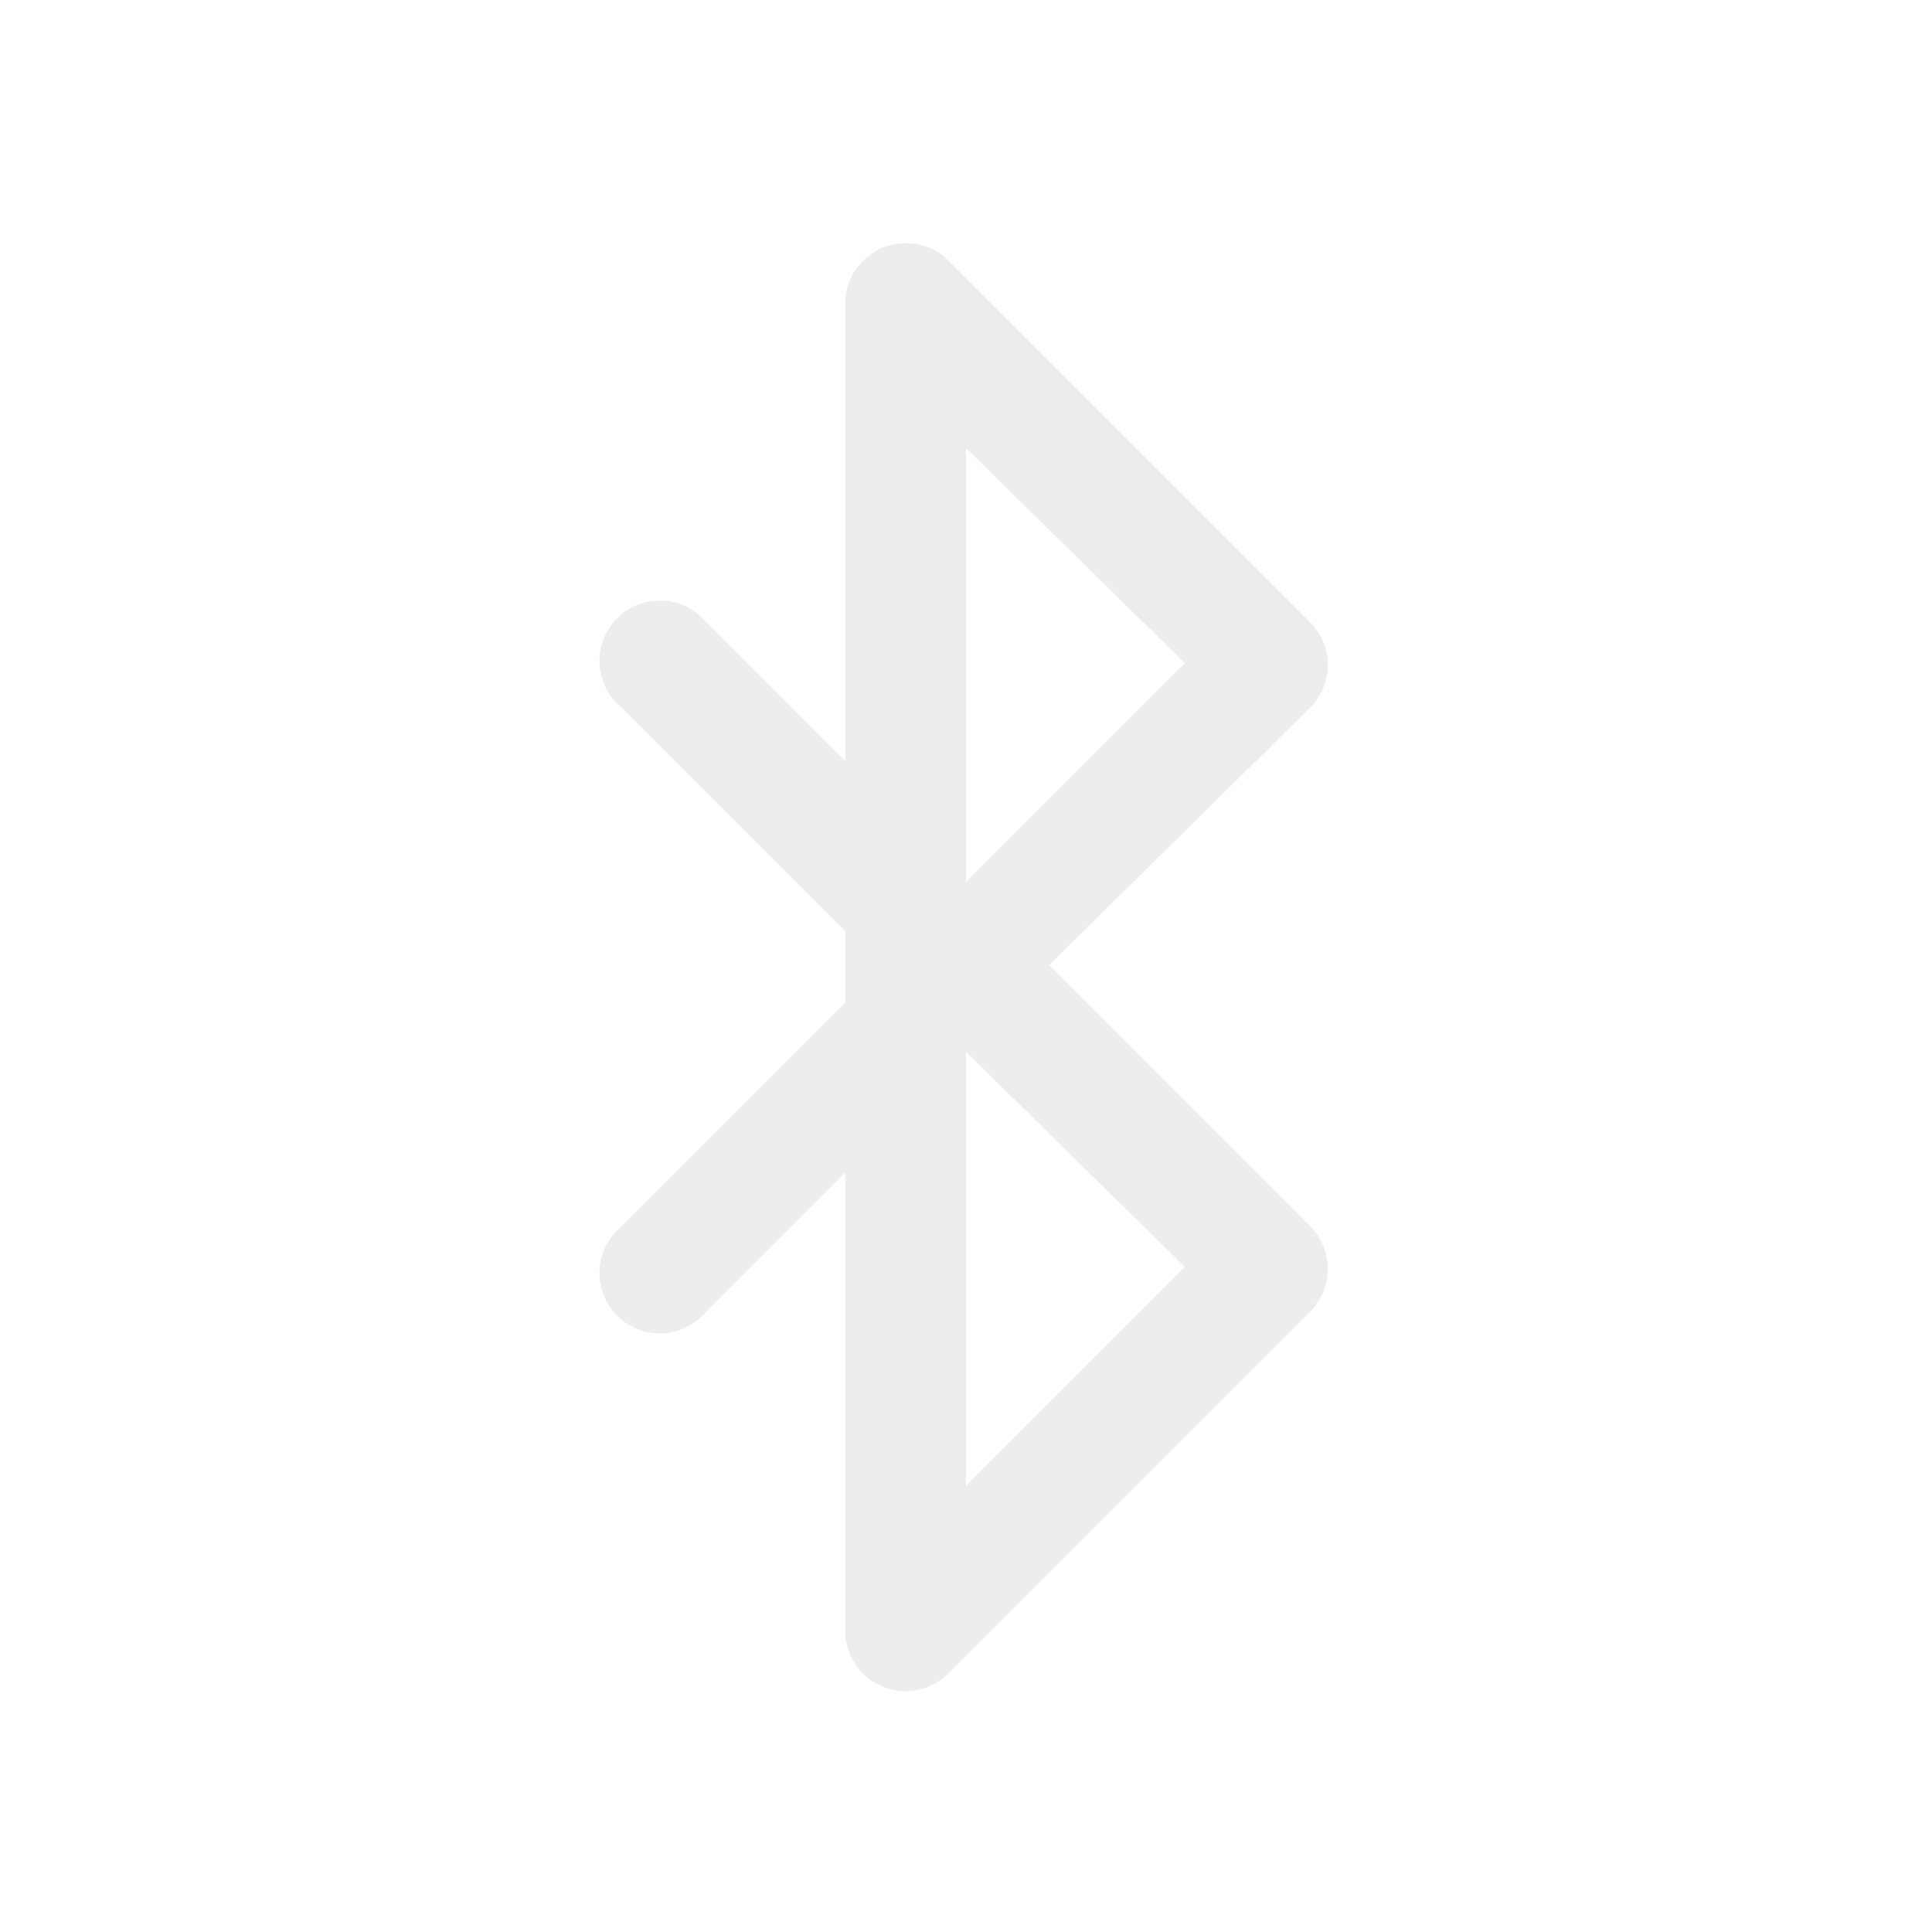 <?xml version='1.0' encoding='UTF-8' standalone='no'?>
<!-- Created with Inkscape (http://www.inkscape.org/) -->

<svg xmlns:cc='http://creativecommons.org/ns#' xmlns:dc='http://purl.org/dc/elements/1.1/' sodipodi:docname='bluetooth-disabled-symbolic.svg' height='16' id='svg7384' xmlns:inkscape='http://www.inkscape.org/namespaces/inkscape' xmlns:osb='http://www.openswatchbook.org/uri/2009/osb' xmlns:rdf='http://www.w3.org/1999/02/22-rdf-syntax-ns#' xmlns:sodipodi='http://sodipodi.sourceforge.net/DTD/sodipodi-0.dtd' style='enable-background:new' xmlns:svg='http://www.w3.org/2000/svg' inkscape:version='0.48.4 r9939' version='1.1' width='16' xmlns:xlink='http://www.w3.org/1999/xlink' xmlns='http://www.w3.org/2000/svg'>
  <sodipodi:namedview inkscape:bbox-nodes='true' inkscape:bbox-paths='true' bordercolor='#666666' borderlayer='false' borderopacity='1' inkscape:current-layer='layer9' inkscape:cx='113.1473' inkscape:cy='1.890666' gridtolerance='10' inkscape:guide-bbox='true' guidetolerance='10' id='namedview88' inkscape:object-nodes='false' inkscape:object-paths='false' objecttolerance='10' pagecolor='#333333' inkscape:pageopacity='1' inkscape:pageshadow='2' showborder='true' showgrid='false' showguides='true' inkscape:showpageshadow='true' inkscape:snap-bbox='true' inkscape:snap-bbox-edge-midpoints='true' inkscape:snap-bbox-midpoints='true' inkscape:snap-global='true' inkscape:snap-grids='true' inkscape:snap-nodes='true' inkscape:snap-others='false' inkscape:snap-to-guides='true' inkscape:window-height='717' inkscape:window-maximized='1' inkscape:window-width='1366' inkscape:window-x='0' inkscape:window-y='27' inkscape:zoom='2.2851562'>
    <inkscape:grid color='#000000' dotted='false' empcolor='#0800ff' empopacity='0.463' empspacing='4' enabled='true' id='grid4866' opacity='0.165' originx='-40px' originy='-451.992px' snapvisiblegridlinesonly='true' spacingx='0.25px' spacingy='0.25px' type='xygrid' visible='true'/>
  </sodipodi:namedview>
  <title id='title8473'>Moka Symbolic Icon Theme</title>
  <defs id='defs7386'>
    <linearGradient id='linearGradient5606' osb:paint='solid'>
      <stop id='stop5608' offset='0' style='stop-color:#000000;stop-opacity:1;'/>
    </linearGradient>
    <filter inkscape:collect='always' color-interpolation-filters='sRGB' id='filter7554'>
      <feBlend inkscape:collect='always' id='feBlend7556' in2='BackgroundImage' mode='darken'/>
    </filter>
    <linearGradient inkscape:collect='always' gradientTransform='matrix(0.081,0,0,0.079,540.814,254.847)' gradientUnits='userSpaceOnUse' xlink:href='#linearGradient3785' id='linearGradient3189' x1='365.512' x2='365.978' y1='408.397' y2='520.171'/>
    <linearGradient id='linearGradient3785'>
      <stop id='stop3787' offset='0' style='stop-color:#384880;stop-opacity:1;'/>
      <stop id='stop3789' offset='1' style='stop-color:#000000;stop-opacity:1;'/>
    </linearGradient>
  </defs>
  <g inkscape:groupmode='layer' id='layer9' inkscape:label='status' style='display:inline' transform='translate(-281,234.992)'>
    <path inkscape:connector-curvature='0' d='m 288.406,-232.969 a 0.5,0.5 0 0 0 -0.406,0.5 l 0,3.781 -1.156,-1.156 a 0.5,0.5 0 1 0 -0.688,0.719 l 1.844,1.844 0,0.594 -1.844,1.844 a 0.5,0.5 0 1 0 0.688,0.719 l 1.156,-1.156 0,3.812 a 0.5,0.5 0 0 0 0.844,0.344 l 3,-3 a 0.5,0.5 0 0 0 0,-0.719 L 289.688,-227 l 2.156,-2.125 a 0.5,0.5 0 0 0 0,-0.719 l -3,-3 a 0.5,0.5 0 0 0 -0.438,-0.125 z m 0.594,1.688 1.812,1.781 -1.812,1.812 0,-3.594 z m 0,5 1.812,1.781 -1.812,1.812 0,-3.594 z' id='path5071' style='font-size:medium;font-style:normal;font-variant:normal;font-weight:normal;font-stretch:normal;text-indent:0;text-align:start;text-decoration:none;line-height:normal;letter-spacing:normal;word-spacing:normal;text-transform:none;direction:ltr;block-progression:tb;writing-mode:lr-tb;text-anchor:start;baseline-shift:baseline;opacity:0.5;color:#000000;fill:#dddddd;fill-opacity:1;stroke:none;stroke-width:1;marker:none;visibility:visible;display:inline;overflow:visible;enable-background:accumulate;font-family:Sans;-inkscape-font-specification:Sans'/>
    
  </g>
  <g inkscape:groupmode='layer' id='layer10' inkscape:label='devices' style='display:inline;filter:url(#filter7554)' transform='translate(-281,234.992)'/>
  <g inkscape:groupmode='layer' id='layer1' inkscape:label='places' style='display:inline' transform='translate(-40,-382.008)'/>
  <g inkscape:groupmode='layer' id='layer14' inkscape:label='mimetypes' style='display:inline' transform='translate(-281,234.992)'/>
  <g inkscape:groupmode='layer' id='layer15' inkscape:label='emblems' style='display:inline' transform='translate(-281,234.992)'/>
  <g inkscape:groupmode='layer' id='g71291' inkscape:label='emotes' style='display:inline' transform='translate(-281,234.992)'/>
  <g inkscape:groupmode='layer' id='layer2' inkscape:label='categories' style='display:inline' transform='translate(-40,-232.008)'/>
  <g inkscape:groupmode='layer' id='g6058' inkscape:label='apps' style='display:inline' transform='translate(-40,-232.008)'/>
  <g inkscape:groupmode='layer' id='layer12' inkscape:label='actions' style='display:inline' transform='translate(-281,234.992)'/>
</svg>
